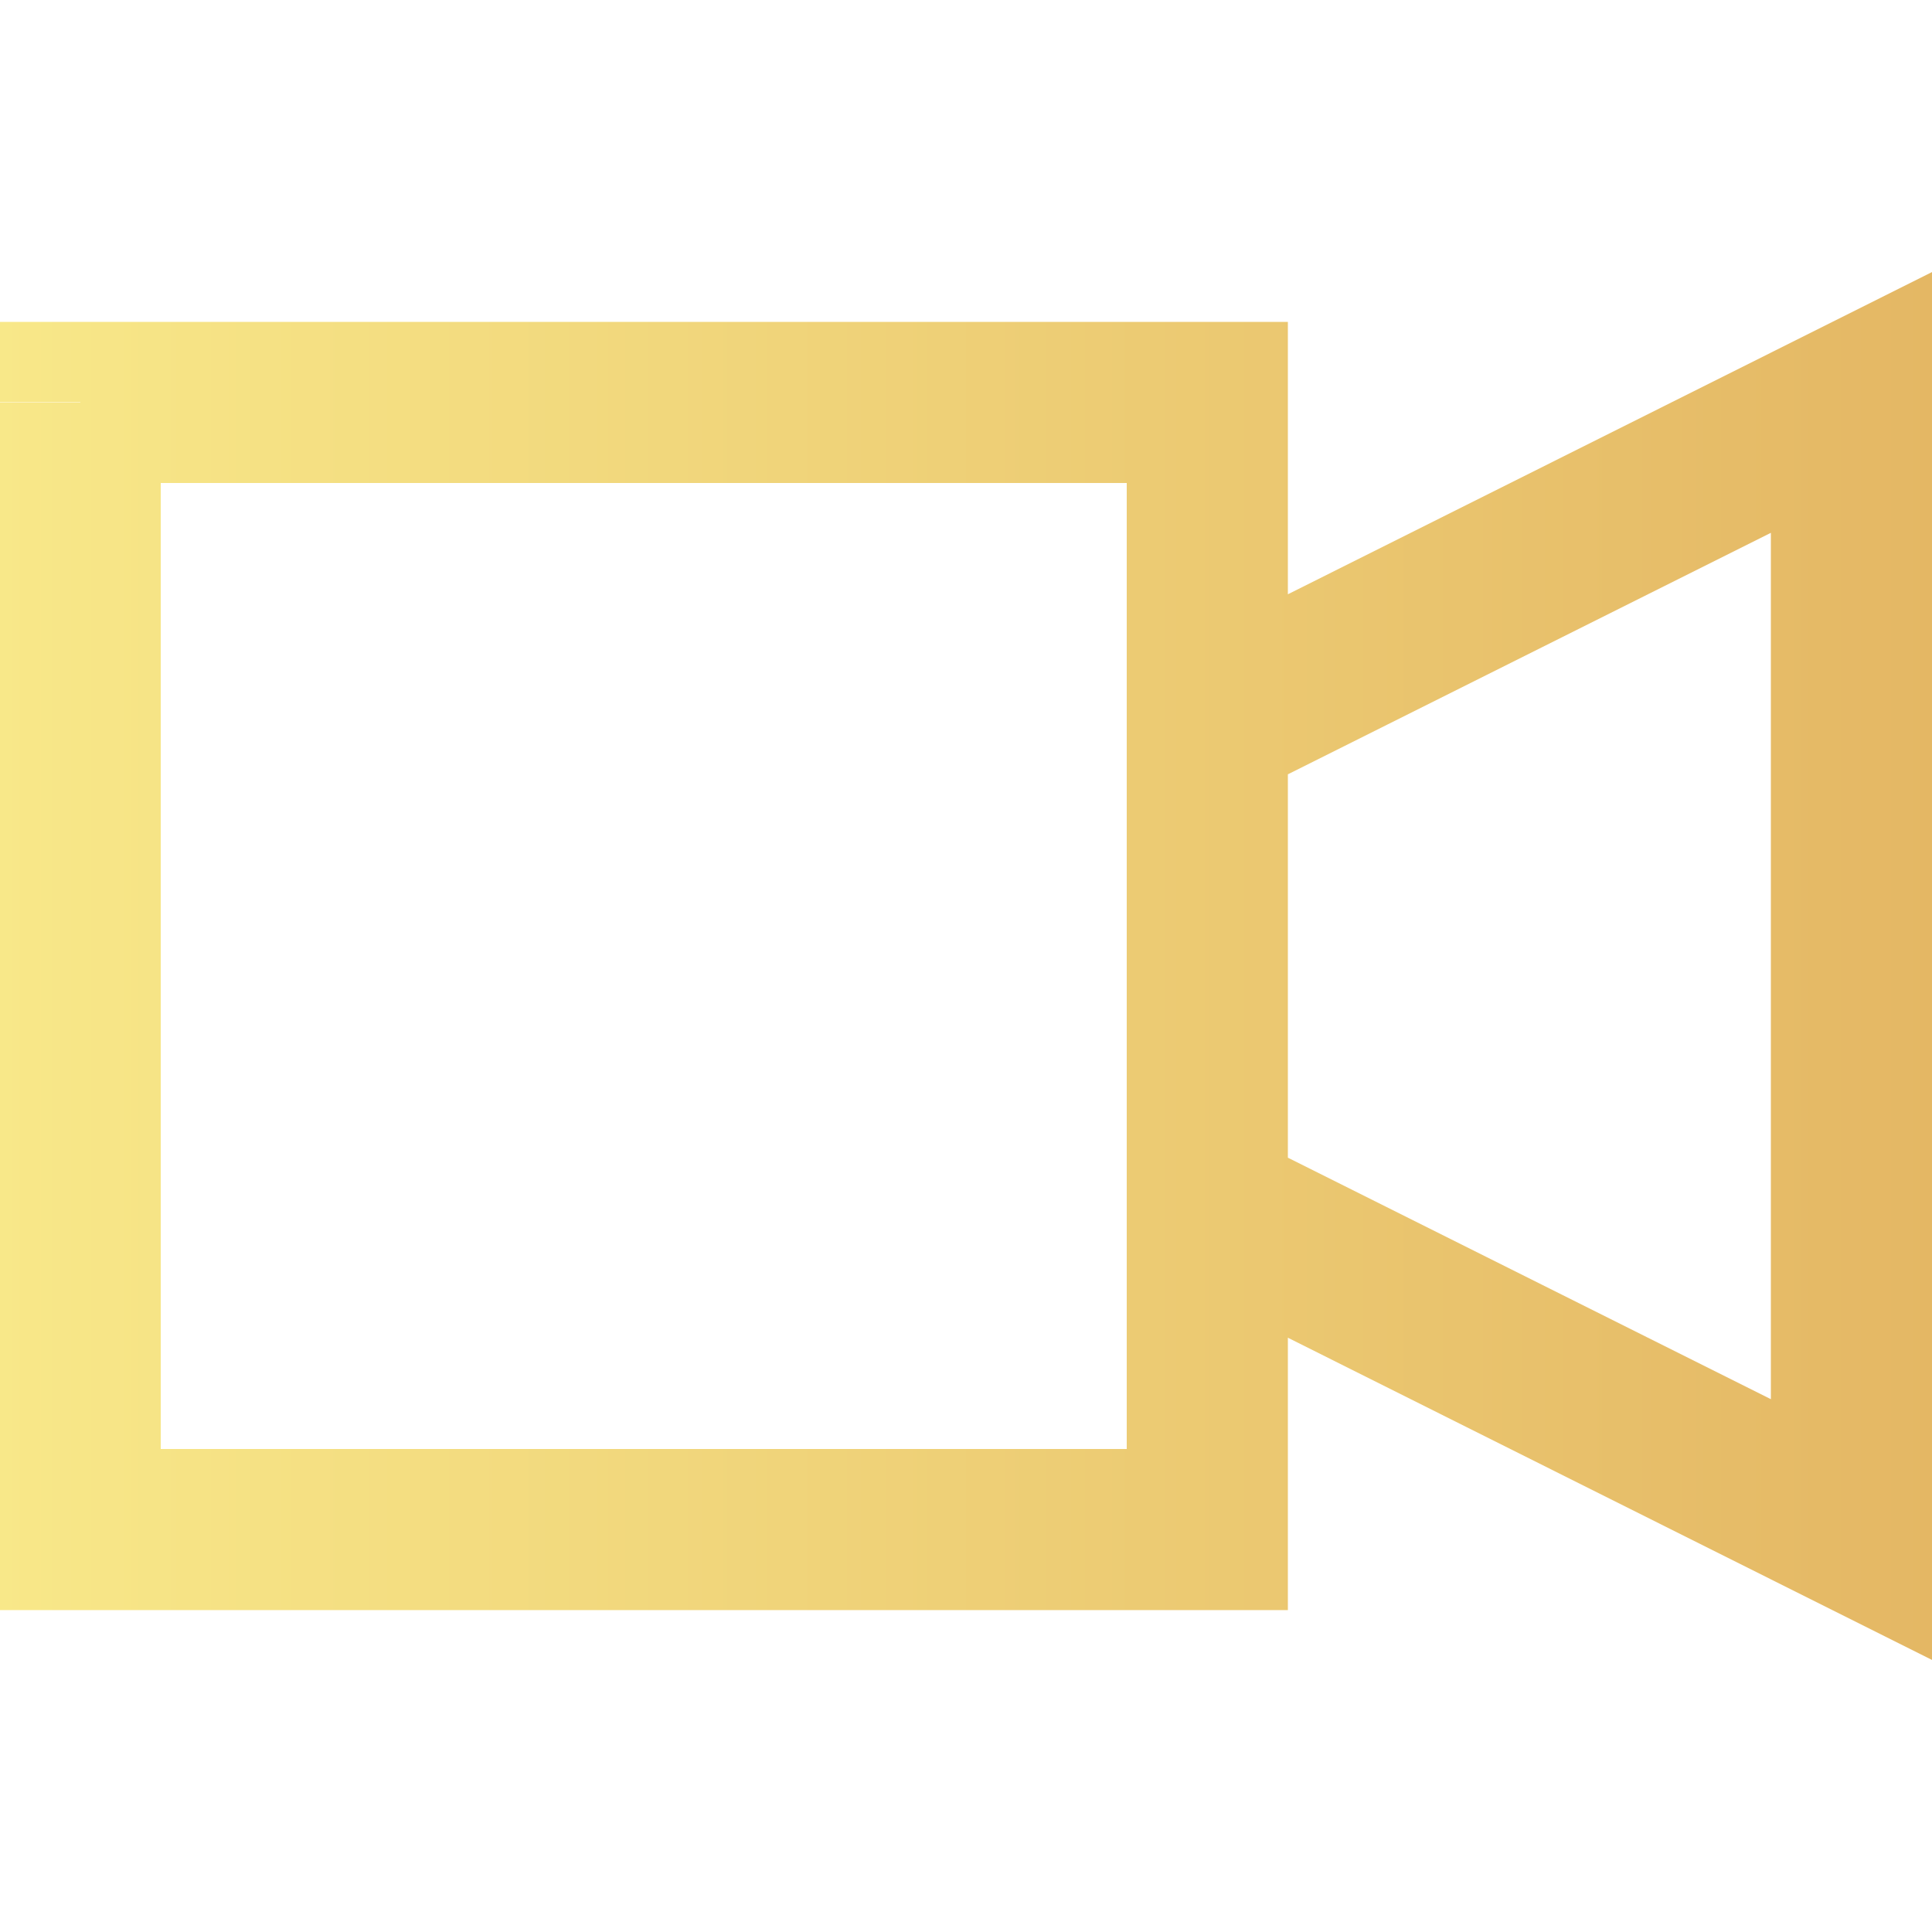 <svg xmlns="http://www.w3.org/2000/svg" viewBox="0 0 512 512" width="30" height="30">
  <defs>
    <linearGradient id="grad5" x1="0%" y1="0%" x2="100%" y2="0%">
      <stop offset="0%" stop-color="#F8E889"/>
      <stop offset="100%" stop-color="#E4B764"/>
    </linearGradient>
  </defs>
  <g fill="url(#grad5)">
    <path d="M320,192l9.5,19.1l139.8-69.9v229.6l-128-64l0-114.8H320l9.5,19.1L320,192h-21.3v141.2L512,439.9V72.1L298.7,178.8V192H320
      z M21.3,106.7V128h277.3l0,256h-256l0-277.3H21.3V128V106.7H0v320h341.3V85.3H0v21.3H21.3z"/>
  </g>
</svg>

